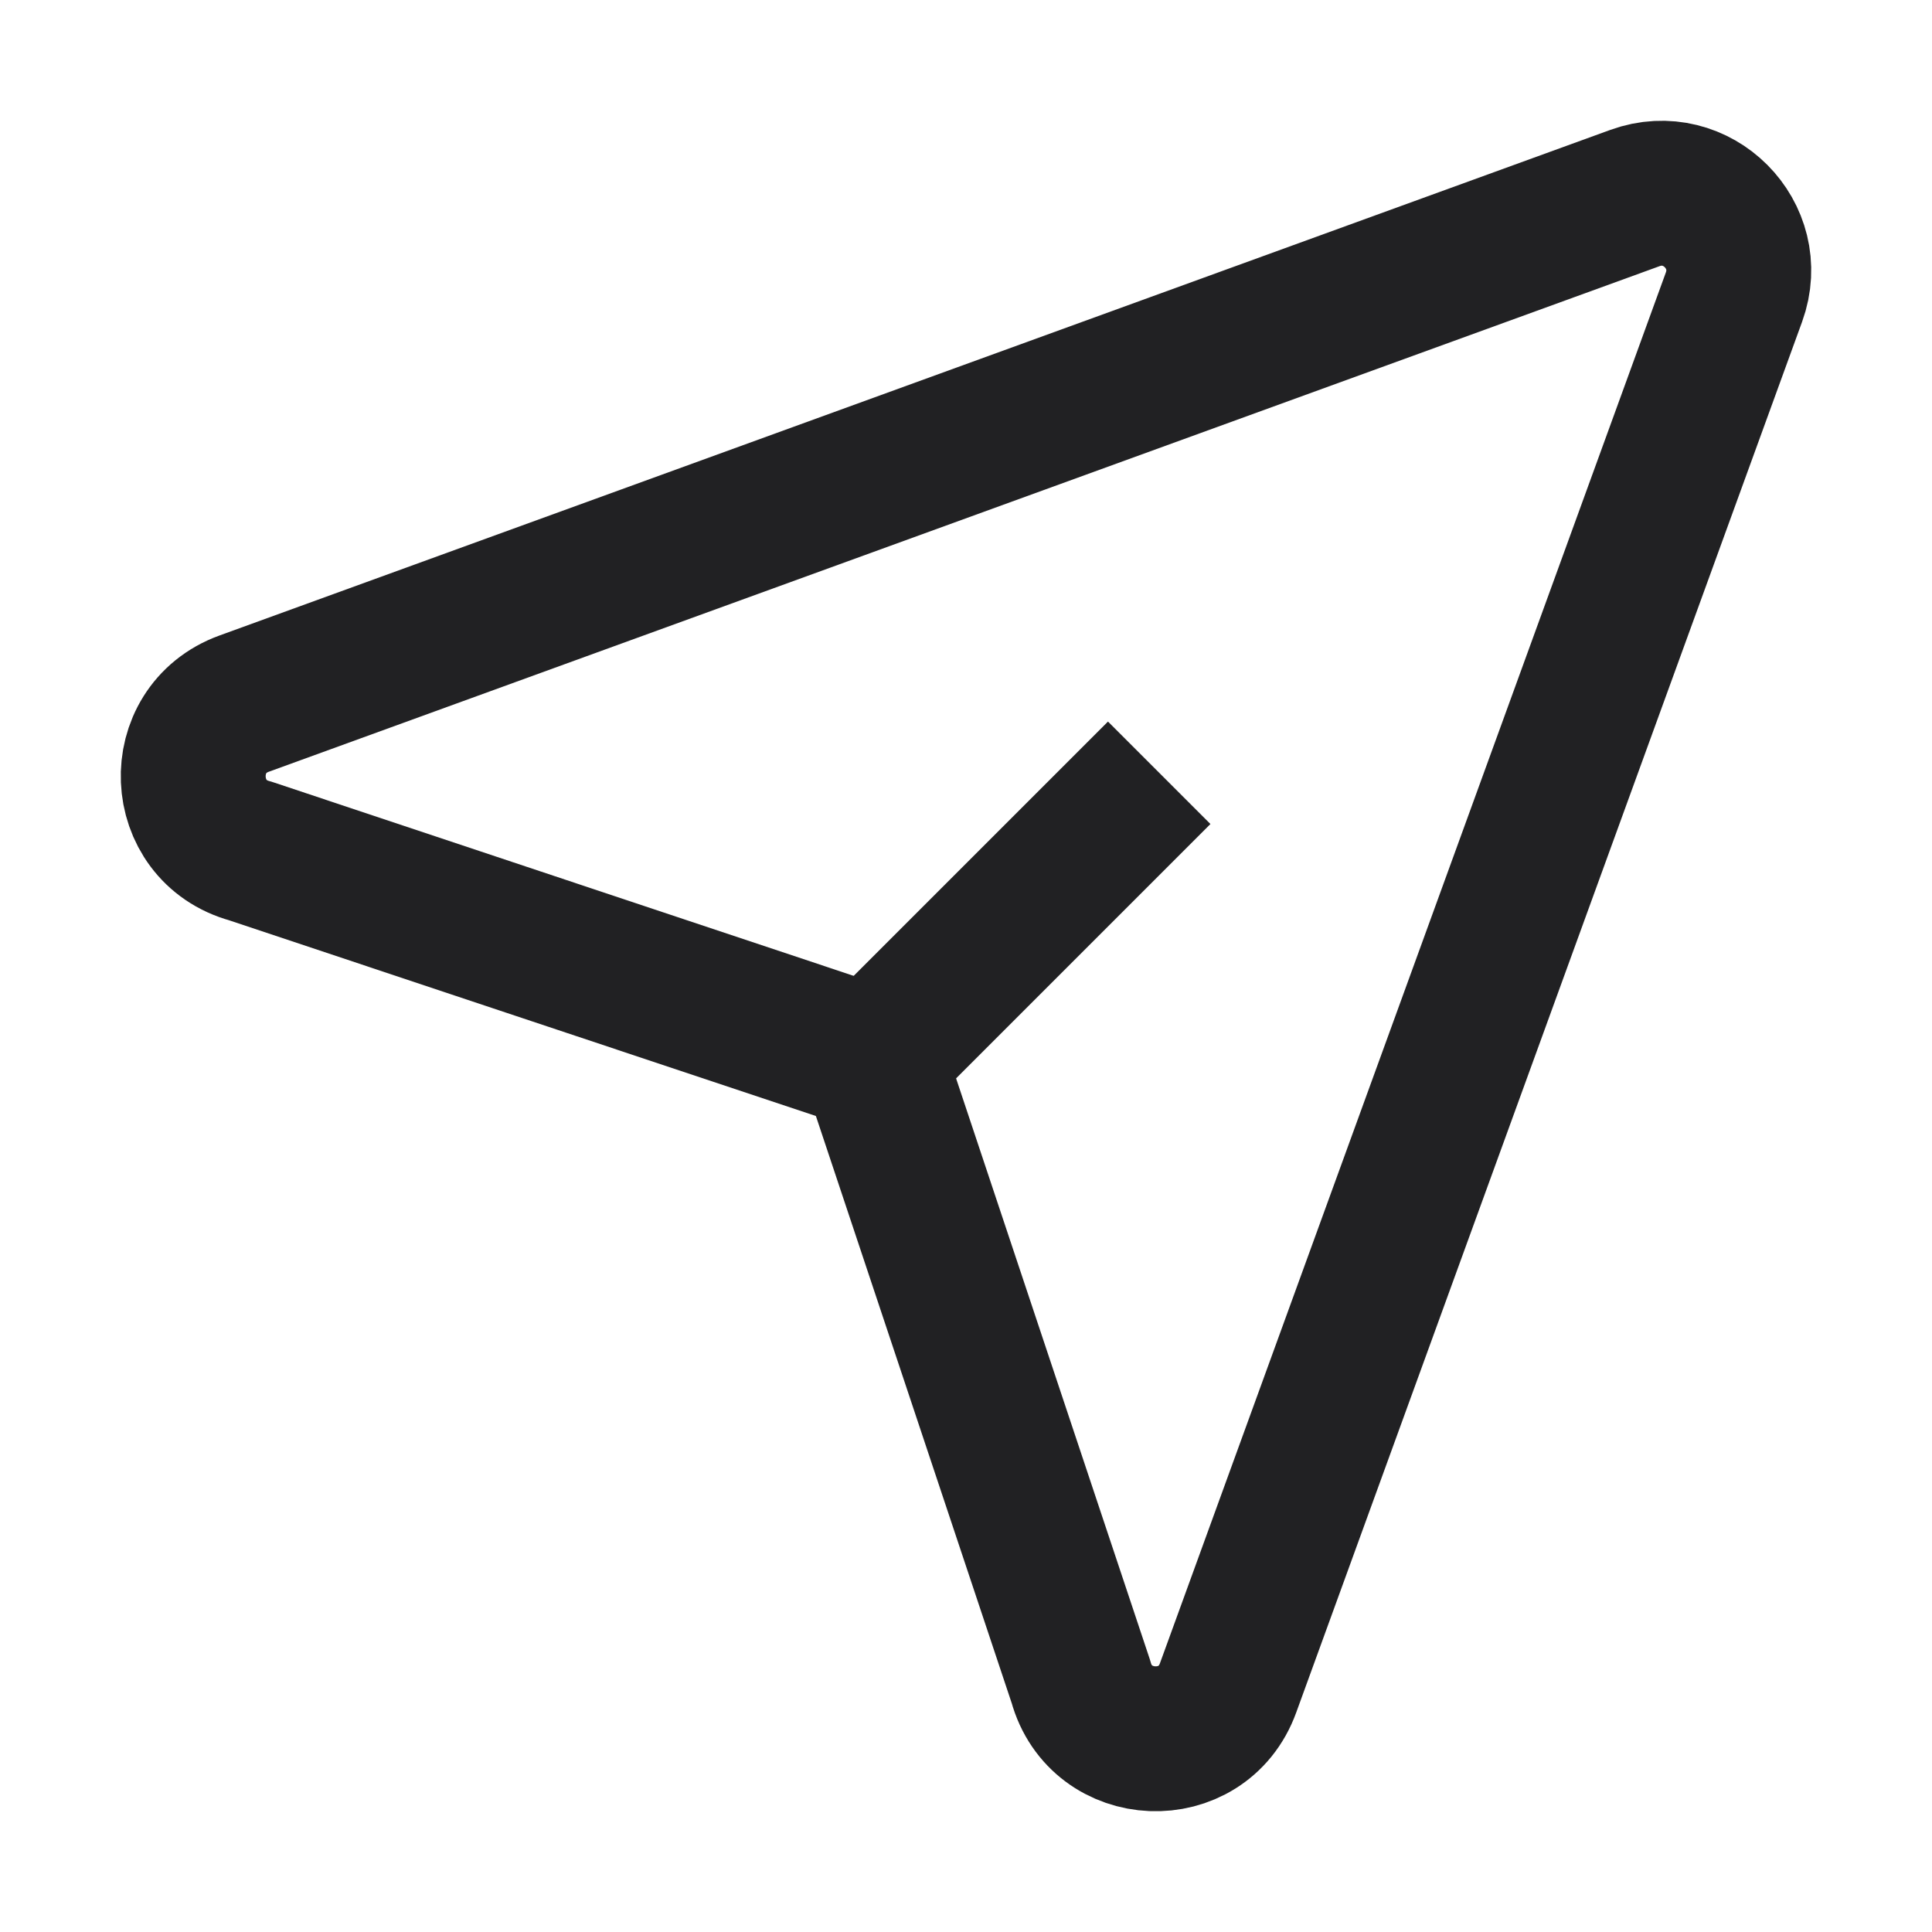 <svg width="20" height="20" viewBox="0 0 20 20" fill="none" xmlns="http://www.w3.org/2000/svg">
<path d="M2.527 7.284C1.793 7.551 1.837 8.604 2.59 8.809L9.039 10.96L11.19 17.41C11.396 18.163 12.447 18.207 12.713 17.473L17.95 3.076C18.182 2.437 17.564 1.818 16.925 2.05L2.527 7.284Z" stroke="#212123" stroke-width="1.5" stroke-linejoin="round"/>
<path d="M9 11L12 8" stroke="#212123" stroke-width="1.5"/>
</svg>
